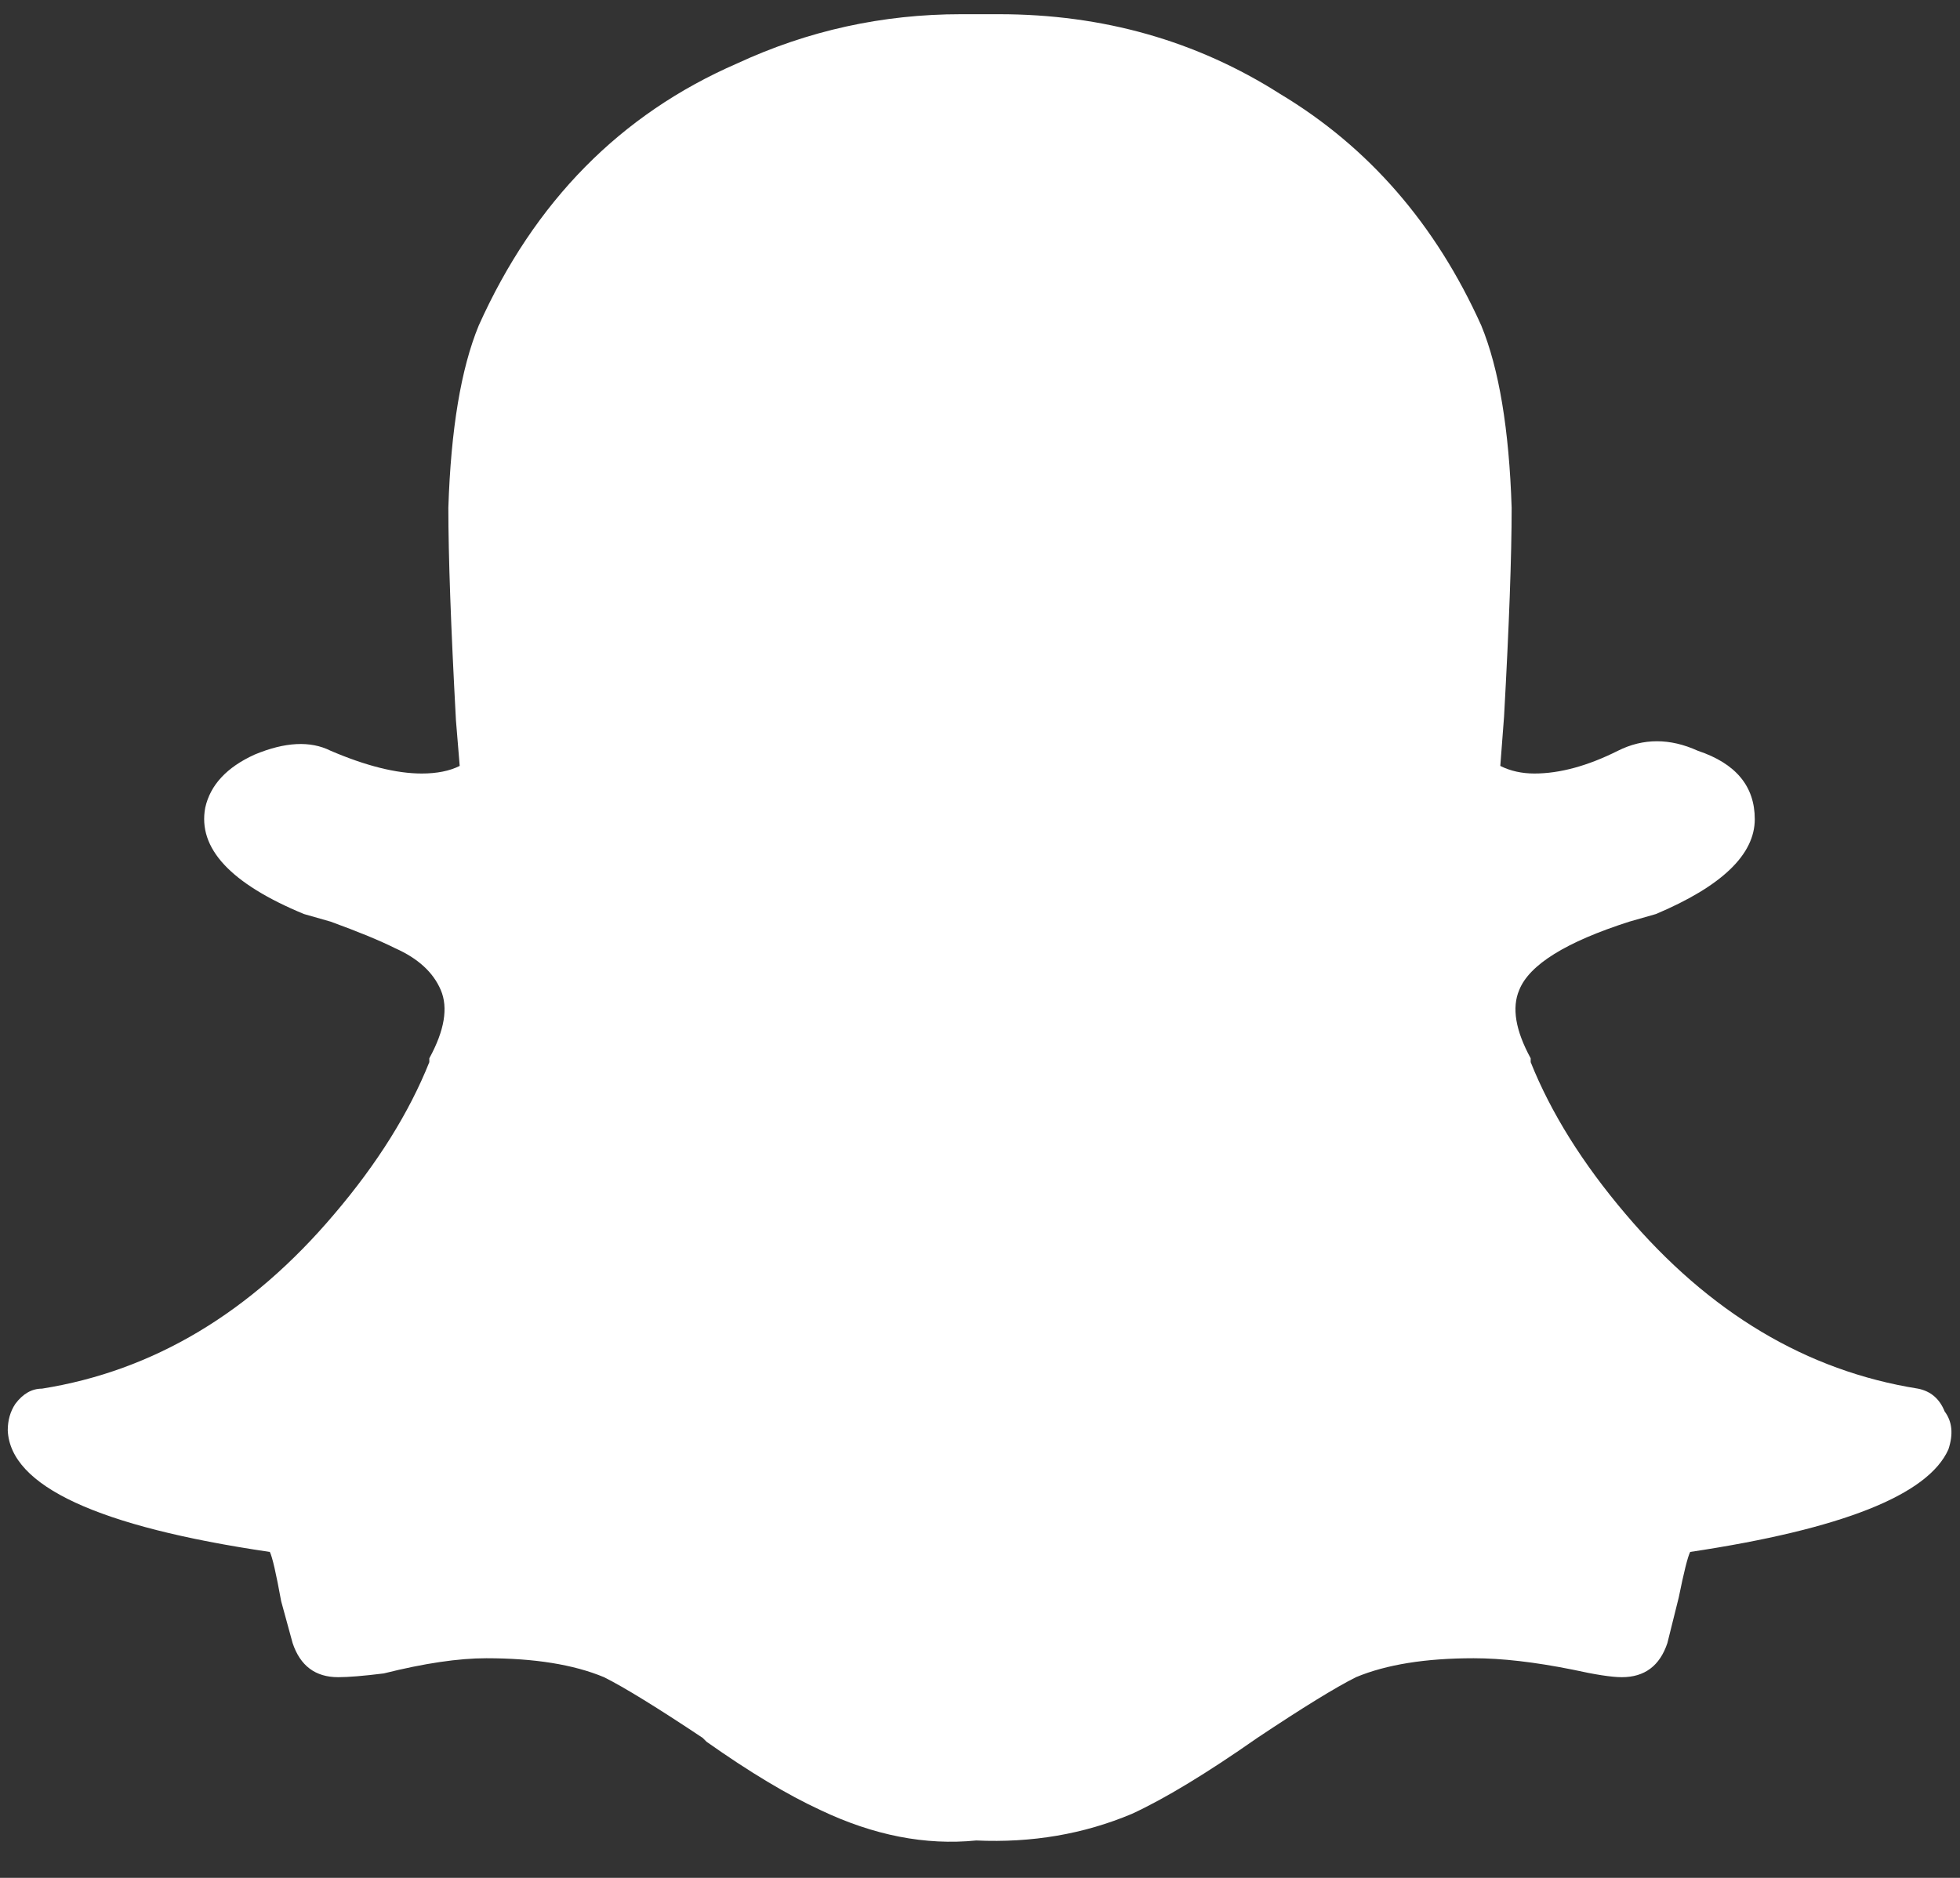<svg width="24" height="23" viewBox="0 0 24 23" fill="none" xmlns="http://www.w3.org/2000/svg">
<rect x="0" y="0" width="24" height="23" fill="#333333" stroke="none"/>
<path d="M23.858 17.752C23.61 18.31 22.556 18.729 20.696 19.008C20.665 19.07 20.619 19.256 20.556 19.566L20.417 20.124C20.324 20.403 20.138 20.542 19.859 20.542C19.735 20.542 19.534 20.511 19.254 20.449C18.789 20.356 18.386 20.31 18.045 20.31C17.456 20.31 16.976 20.387 16.604 20.542C16.356 20.666 15.953 20.914 15.395 21.286C14.775 21.72 14.263 22.03 13.86 22.216C13.271 22.464 12.636 22.573 11.954 22.542C11.333 22.604 10.698 22.48 10.047 22.17C9.644 21.984 9.179 21.705 8.652 21.333L8.605 21.286C8.047 20.914 7.644 20.666 7.396 20.542C7.024 20.387 6.544 20.31 5.955 20.31C5.614 20.31 5.195 20.372 4.699 20.496C4.451 20.527 4.265 20.542 4.141 20.542C3.862 20.542 3.676 20.403 3.583 20.124L3.443 19.612C3.381 19.271 3.335 19.07 3.304 19.008C1.196 18.698 0.126 18.201 0.095 17.52C0.095 17.395 0.126 17.287 0.188 17.194C0.281 17.07 0.39 17.008 0.514 17.008C1.878 16.791 3.071 16.078 4.094 14.869C4.622 14.249 5.009 13.629 5.257 13.009V12.962C5.443 12.621 5.49 12.342 5.397 12.125C5.304 11.908 5.118 11.738 4.839 11.614C4.653 11.521 4.389 11.412 4.048 11.288L3.722 11.195C2.823 10.823 2.42 10.389 2.513 9.893C2.575 9.614 2.777 9.397 3.118 9.242C3.49 9.087 3.8 9.071 4.048 9.195C4.482 9.381 4.854 9.474 5.164 9.474C5.35 9.474 5.505 9.443 5.629 9.381L5.583 8.823C5.521 7.676 5.49 6.808 5.49 6.219C5.521 5.258 5.645 4.514 5.862 3.987C6.544 2.468 7.598 1.398 9.024 0.778C9.892 0.375 10.806 0.174 11.768 0.174H12.232C13.504 0.174 14.651 0.499 15.674 1.15C16.759 1.801 17.58 2.747 18.138 3.987C18.355 4.514 18.479 5.258 18.51 6.219C18.51 6.808 18.479 7.661 18.417 8.777L18.371 9.381C18.495 9.443 18.634 9.474 18.789 9.474C19.099 9.474 19.441 9.381 19.812 9.195C20.122 9.04 20.448 9.04 20.789 9.195C21.254 9.35 21.487 9.629 21.487 10.033C21.487 10.466 21.084 10.854 20.277 11.195L19.952 11.288C19.177 11.536 18.727 11.815 18.603 12.125C18.51 12.342 18.557 12.621 18.743 12.962V13.009C18.991 13.629 19.378 14.249 19.905 14.869C20.928 16.078 22.122 16.791 23.486 17.008C23.641 17.039 23.75 17.132 23.812 17.287C23.905 17.411 23.92 17.566 23.858 17.752Z" fill="white"/>
</svg>
